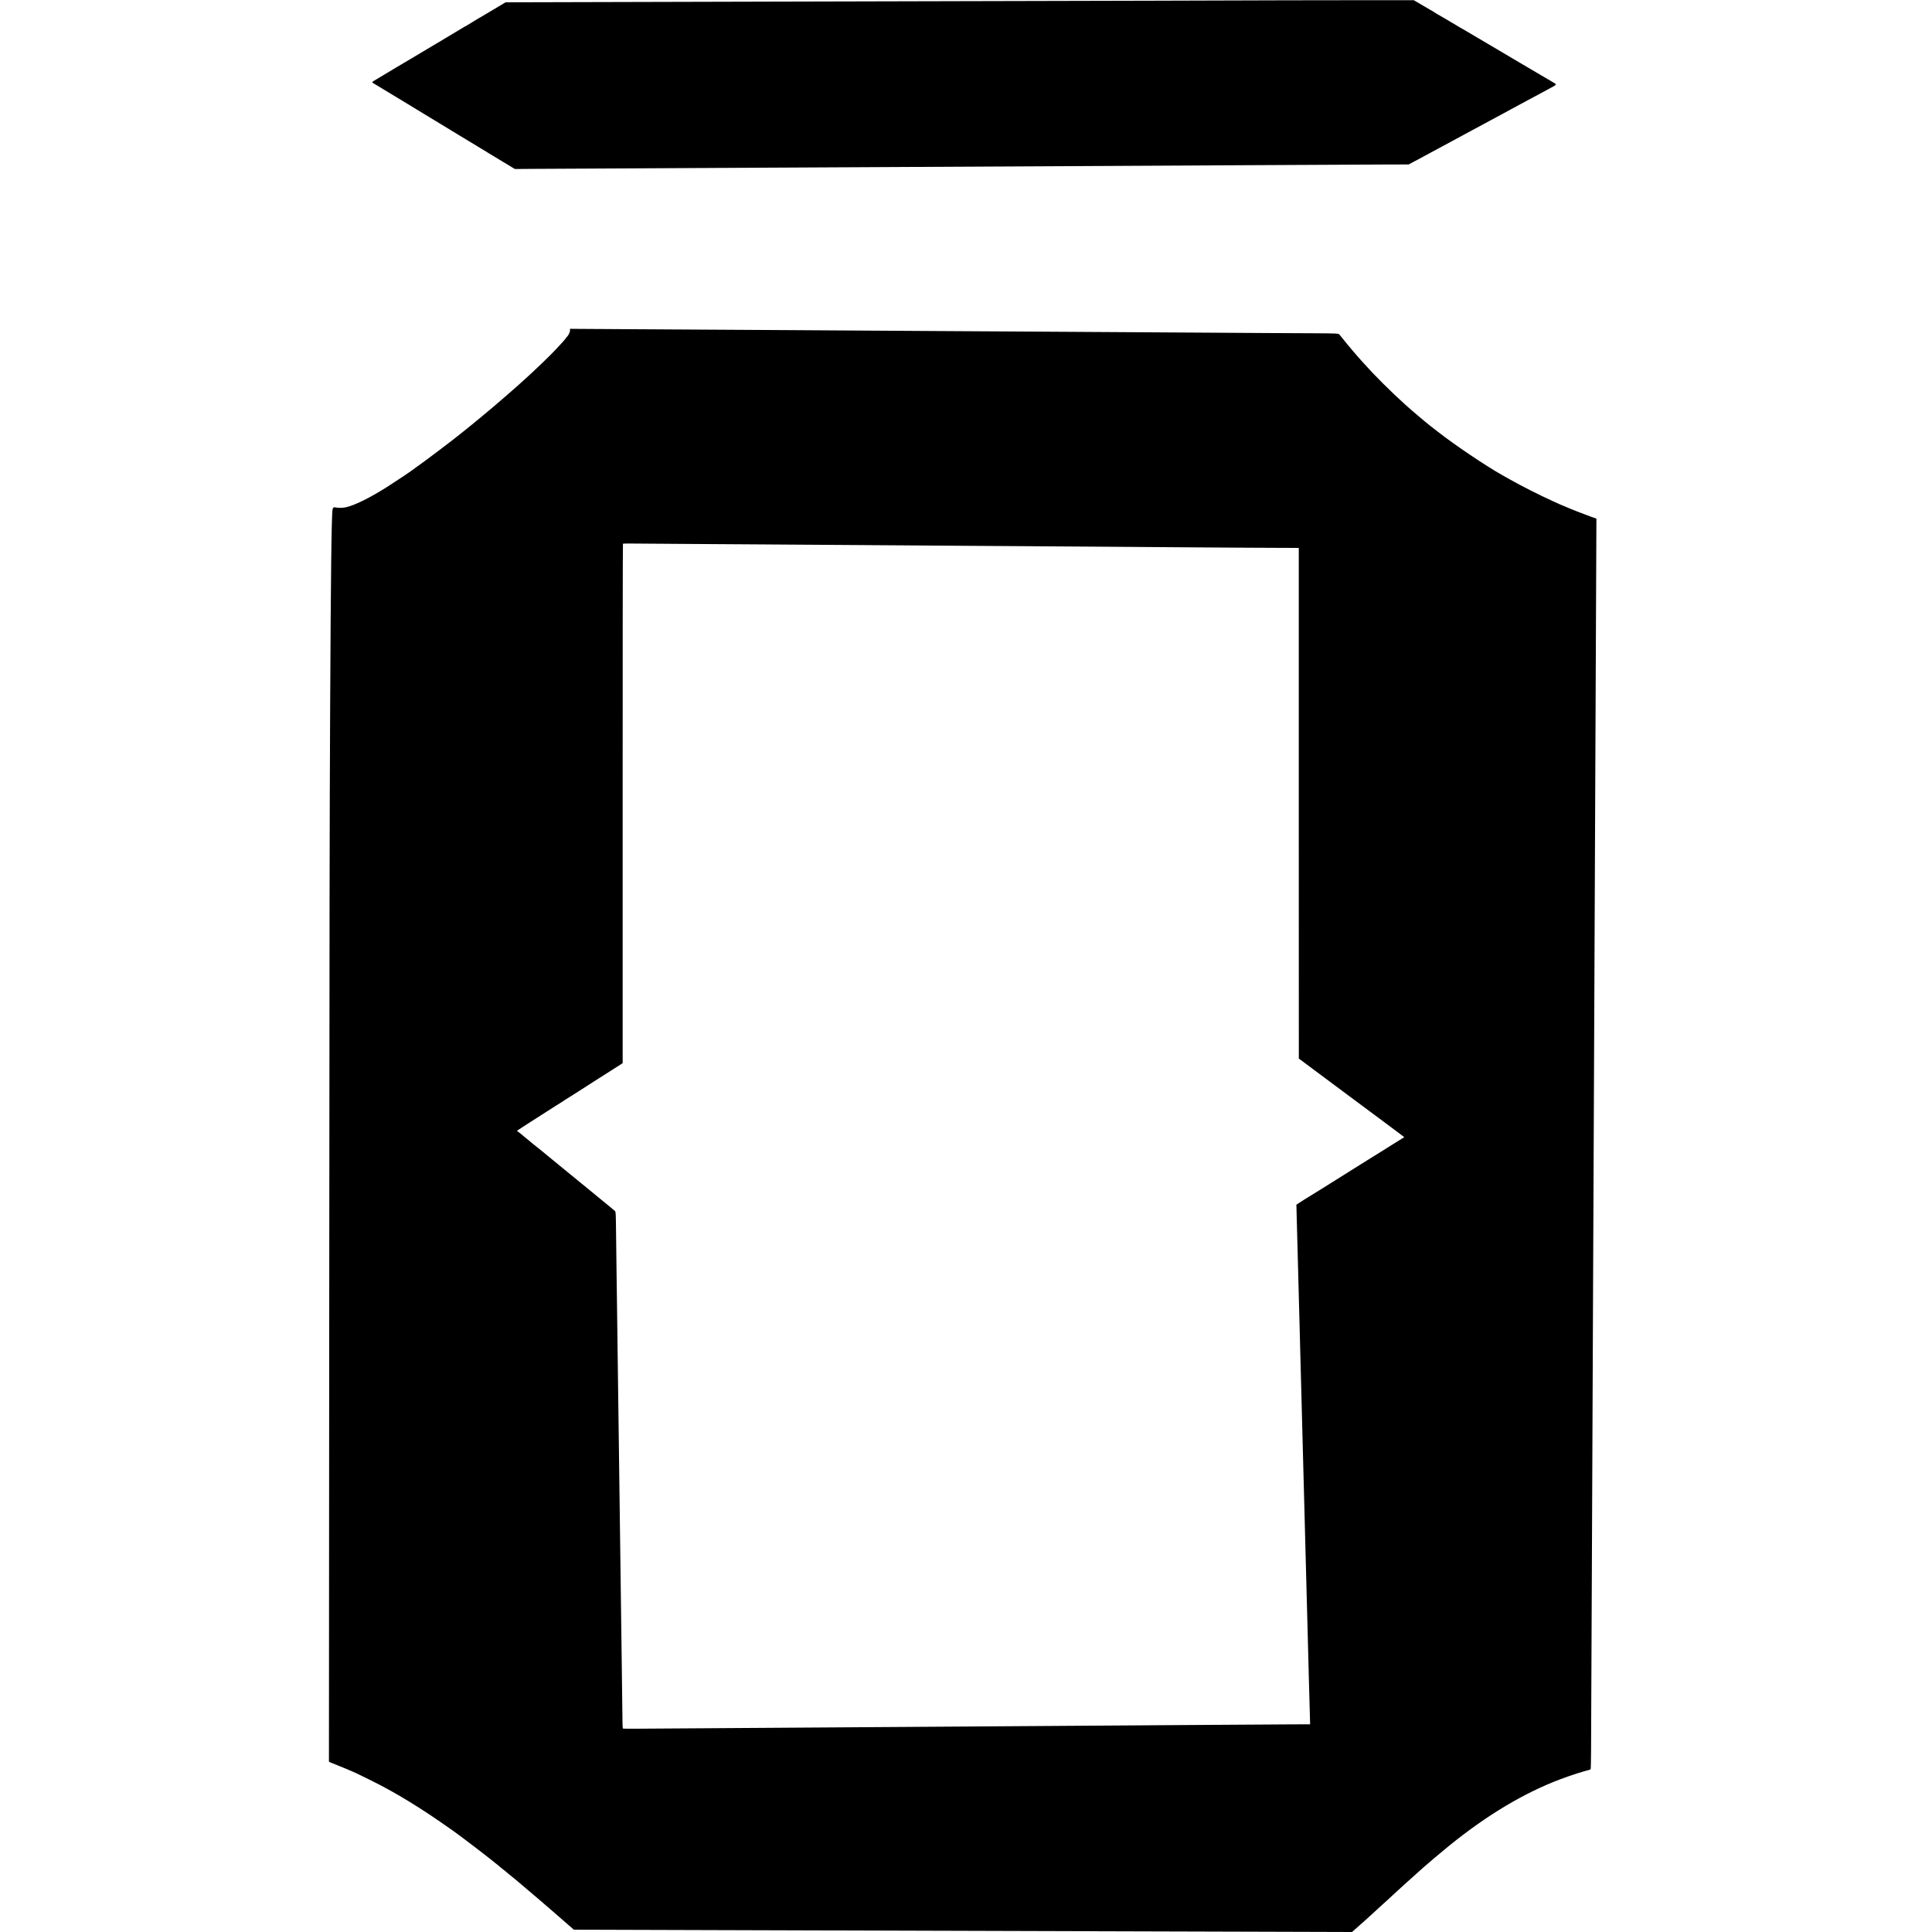 <?xml version="1.0" standalone="no"?>
<!DOCTYPE svg PUBLIC "-//W3C//DTD SVG 20010904//EN"
 "http://www.w3.org/TR/2001/REC-SVG-20010904/DTD/svg10.dtd">
<svg version="1.0" xmlns="http://www.w3.org/2000/svg"
 width="4122pt" height="4122pt" viewBox="0 0 4122 4122"
 preserveAspectRatio="xMidYMid meet">
<g transform="translate(0,4122) scale(0.1,-0.1)"
fill="#000000" stroke="none">
<path d="M27267 41213 c-1 0 -1208 -4 -2682 -8 -1474 -3 -3364 -8 -4200 -10
-836 -2 -2663 -7 -4060 -10 -2433 -6 -5073 -13 -5390 -14 l-150 -1 -160 -96
c-88 -53 -178 -106 -200 -119 -85 -48 -430 -255 -440 -263 -5 -4 -17 -11 -25
-15 -8 -4 -32 -17 -52 -29 -82 -50 -373 -224 -412 -247 -37 -21 -467 -278
-711 -424 -55 -33 -113 -67 -128 -76 -16 -9 -36 -21 -45 -26 -9 -6 -107 -64
-217 -129 -110 -65 -216 -129 -235 -141 -19 -12 -79 -49 -133 -80 -104 -62
-102 -57 -42 -92 11 -6 148 -89 305 -185 157 -95 293 -177 303 -183 9 -5 209
-127 444 -270 235 -143 436 -264 445 -270 10 -5 84 -50 164 -100 81 -49 163
-99 183 -111 73 -43 536 -323 547 -331 5 -4 21 -14 35 -22 13 -8 148 -89 299
-181 l275 -166 395 3 c360 2 810 4 3520 18 481 3 1372 7 1980 10 608 3 1485 8
1950 10 794 4 1588 8 3885 20 2479 12 3105 16 3980 21 1637 9 2356 12 2865 14
l495 1 102 55 c56 29 124 66 150 80 114 62 173 94 248 134 44 24 103 55 130
70 48 26 606 327 765 413 41 22 98 52 125 67 57 32 126 69 240 130 44 23 100
54 125 67 25 14 83 46 130 70 47 25 128 69 180 98 52 28 136 74 185 100 50 26
115 61 145 78 177 95 219 118 463 249 188 101 181 90 82 148 -22 12 -166 97
-320 188 -154 91 -327 193 -385 227 -58 34 -278 164 -490 290 -377 223 -417
246 -482 284 -18 10 -75 44 -126 75 -51 31 -94 56 -96 56 -2 0 -33 18 -69 39
-128 78 -490 291 -494 291 -2 0 -23 12 -46 28 -65 42 -81 52 -97 59 -13 6
-167 96 -210 123 -8 5 -44 26 -80 47 l-65 38 -1448 0 c-797 0 -1449 -1 -1450
-2z"/>
<path d="M12162 34170 c1 -31 -36 -109 -61 -130 -3 -3 -19 -23 -36 -45 -29
-40 -62 -77 -205 -228 -89 -95 -78 -83 -266 -267 -165 -160 -313 -298 -489
-455 -43 -38 -83 -74 -89 -80 -6 -5 -45 -39 -86 -75 -77 -67 -135 -118 -154
-135 -6 -6 -38 -33 -71 -60 -32 -28 -66 -57 -75 -65 -8 -8 -56 -49 -105 -90
-50 -41 -92 -77 -95 -80 -3 -3 -70 -59 -150 -125 -80 -66 -154 -127 -165 -136
-11 -10 -74 -61 -140 -114 -66 -53 -128 -102 -137 -110 -175 -143 -798 -614
-976 -737 -18 -13 -45 -32 -60 -44 -54 -42 -402 -274 -558 -372 -357 -224
-644 -367 -843 -420 -73 -20 -179 -23 -247 -7 -34 8 -52 -6 -59 -46 -22 -111
-38 -1460 -51 -4179 -13 -2748 -14 -3974 -20 -13076 l-6 -9461 34 -16 c18 -8
85 -36 148 -60 120 -47 295 -121 390 -164 114 -53 478 -234 555 -276 207 -112
249 -136 385 -215 279 -163 577 -354 869 -556 267 -185 322 -224 386 -273 6
-5 73 -55 150 -112 114 -85 443 -337 505 -388 34 -27 106 -85 120 -96 71 -56
117 -94 128 -105 8 -7 30 -25 50 -40 33 -24 72 -57 106 -87 6 -5 45 -37 86
-70 41 -33 77 -62 80 -65 3 -3 122 -104 265 -225 143 -120 262 -221 265 -225
3 -3 36 -32 75 -65 38 -33 83 -72 100 -86 108 -94 289 -251 399 -347 l128
-112 137 -1 c629 -2 2765 -9 4621 -14 2545 -7 4152 -12 6750 -20 993 -3 2546
-7 3451 -10 l1645 -5 70 62 c155 136 208 184 229 203 11 11 43 40 70 64 28 25
95 86 150 137 55 51 111 102 125 114 13 12 69 63 124 113 55 51 110 101 122
112 57 52 220 202 234 215 9 8 54 49 100 89 47 41 90 80 95 85 6 6 48 45 95
85 47 41 90 80 95 86 22 23 419 359 565 477 816 660 1597 1126 2385 1423 190
71 514 176 593 191 18 4 36 12 39 18 4 6 8 187 9 401 1 215 5 1040 8 1835 4
795 8 1909 11 2475 2 567 7 1602 10 2300 3 699 7 1767 10 2375 3 608 7 1638
10 2290 3 652 7 1673 10 2270 2 597 7 1641 10 2320 7 1662 14 3222 20 4645 6
1259 12 2657 20 4580 l5 1190 -108 38 c-138 49 -451 171 -522 204 -30 14 -71
31 -91 38 -20 7 -45 18 -55 23 -11 5 -86 40 -169 77 -267 121 -649 314 -895
453 -63 36 -135 76 -160 90 -353 197 -1021 647 -1379 928 -63 49 -137 107
-165 128 -93 72 -403 334 -532 451 -310 280 -653 621 -884 880 -30 33 -59 65
-64 71 -17 17 -105 119 -186 214 -97 115 -95 112 -184 223 -43 55 -86 107 -95
116 -17 17 -57 18 -552 21 -294 1 -757 3 -1029 5 -1390 9 -2920 18 -4910 30
-520 3 -1294 7 -1720 10 -1350 8 -2478 15 -3380 21 -1446 8 -2080 12 -3250 19
-613 4 -1217 7 -1342 8 l-228 2 2 -35z m2473 -4555 c512 -3 1218 -8 1570 -10
744 -5 1996 -14 2980 -20 380 -3 1014 -7 1410 -10 396 -2 1098 -7 1560 -10
462 -3 1130 -7 1485 -10 355 -3 1034 -7 1510 -11 476 -3 1088 -7 1360 -9 272
-2 654 -4 848 -4 l352 -1 0 -5447 1 -5448 42 -31 c37 -28 383 -285 992 -739
300 -223 641 -477 885 -658 124 -92 232 -173 240 -180 9 -7 32 -25 53 -40 l38
-29 -233 -145 c-128 -79 -249 -155 -268 -168 -19 -12 -138 -87 -265 -165 -126
-79 -252 -157 -280 -175 -27 -17 -71 -45 -97 -61 -26 -16 -83 -51 -126 -79
-44 -27 -176 -111 -295 -185 -119 -74 -235 -146 -256 -160 -108 -67 -285 -177
-314 -194 -17 -11 -63 -40 -100 -64 l-68 -44 6 -237 c3 -130 8 -299 10 -376 9
-327 15 -572 20 -755 3 -107 7 -276 10 -375 3 -99 7 -270 10 -380 3 -110 7
-276 10 -370 8 -311 16 -588 20 -780 6 -229 14 -534 20 -745 2 -85 7 -258 10
-385 3 -126 8 -300 10 -385 2 -85 7 -254 10 -375 7 -278 13 -518 20 -760 12
-458 15 -562 20 -755 3 -113 7 -286 10 -385 3 -99 7 -270 10 -380 3 -110 7
-279 10 -375 3 -96 7 -269 10 -385 3 -115 7 -284 10 -375 3 -91 7 -259 10
-375 3 -115 7 -289 10 -385 3 -96 7 -267 10 -380 3 -113 7 -286 10 -385 3 -99
7 -261 10 -360 2 -99 7 -280 11 -402 l6 -222 -364 -1 c-379 -2 -797 -4 -2228
-14 -899 -7 -1780 -13 -3100 -21 -1315 -8 -2288 -15 -2990 -20 -608 -4 -1122
-8 -3020 -20 -2117 -14 -2507 -16 -2718 -18 -129 -1 -237 0 -241 3 -4 3 -8 43
-9 90 -1 128 -12 982 -17 1335 -6 423 -21 1544 -30 2275 -8 654 -14 1100 -20
1505 -3 209 -8 553 -10 765 -3 212 -7 545 -10 740 -8 609 -15 1141 -20 1510
-3 195 -7 544 -10 775 -3 231 -7 551 -10 710 -2 160 -7 522 -10 805 -6 513 -6
515 -28 535 -19 18 -120 102 -302 250 -186 152 -245 201 -280 230 -51 42 -106
87 -125 102 -8 6 -82 67 -165 135 -82 68 -235 193 -340 278 -104 85 -192 157
-195 160 -5 7 -229 188 -319 259 -31 25 -58 47 -61 50 -3 3 -27 24 -55 46 -27
21 -52 42 -55 45 -3 3 -27 24 -55 45 -27 22 -52 42 -55 46 -3 3 -22 18 -42 33
l-38 28 23 18 c12 9 105 70 207 135 244 156 493 314 610 390 52 34 106 68 120
75 14 7 27 16 30 19 3 4 27 20 54 36 56 34 63 39 189 119 50 33 148 95 217
139 69 44 154 99 190 122 36 22 99 63 140 89 41 26 165 105 275 175 l200 128
0 5539 c-1 3046 2 5541 6 5544 4 3 99 4 211 3 111 -1 622 -4 1133 -8z"/>
</g>
</svg>
